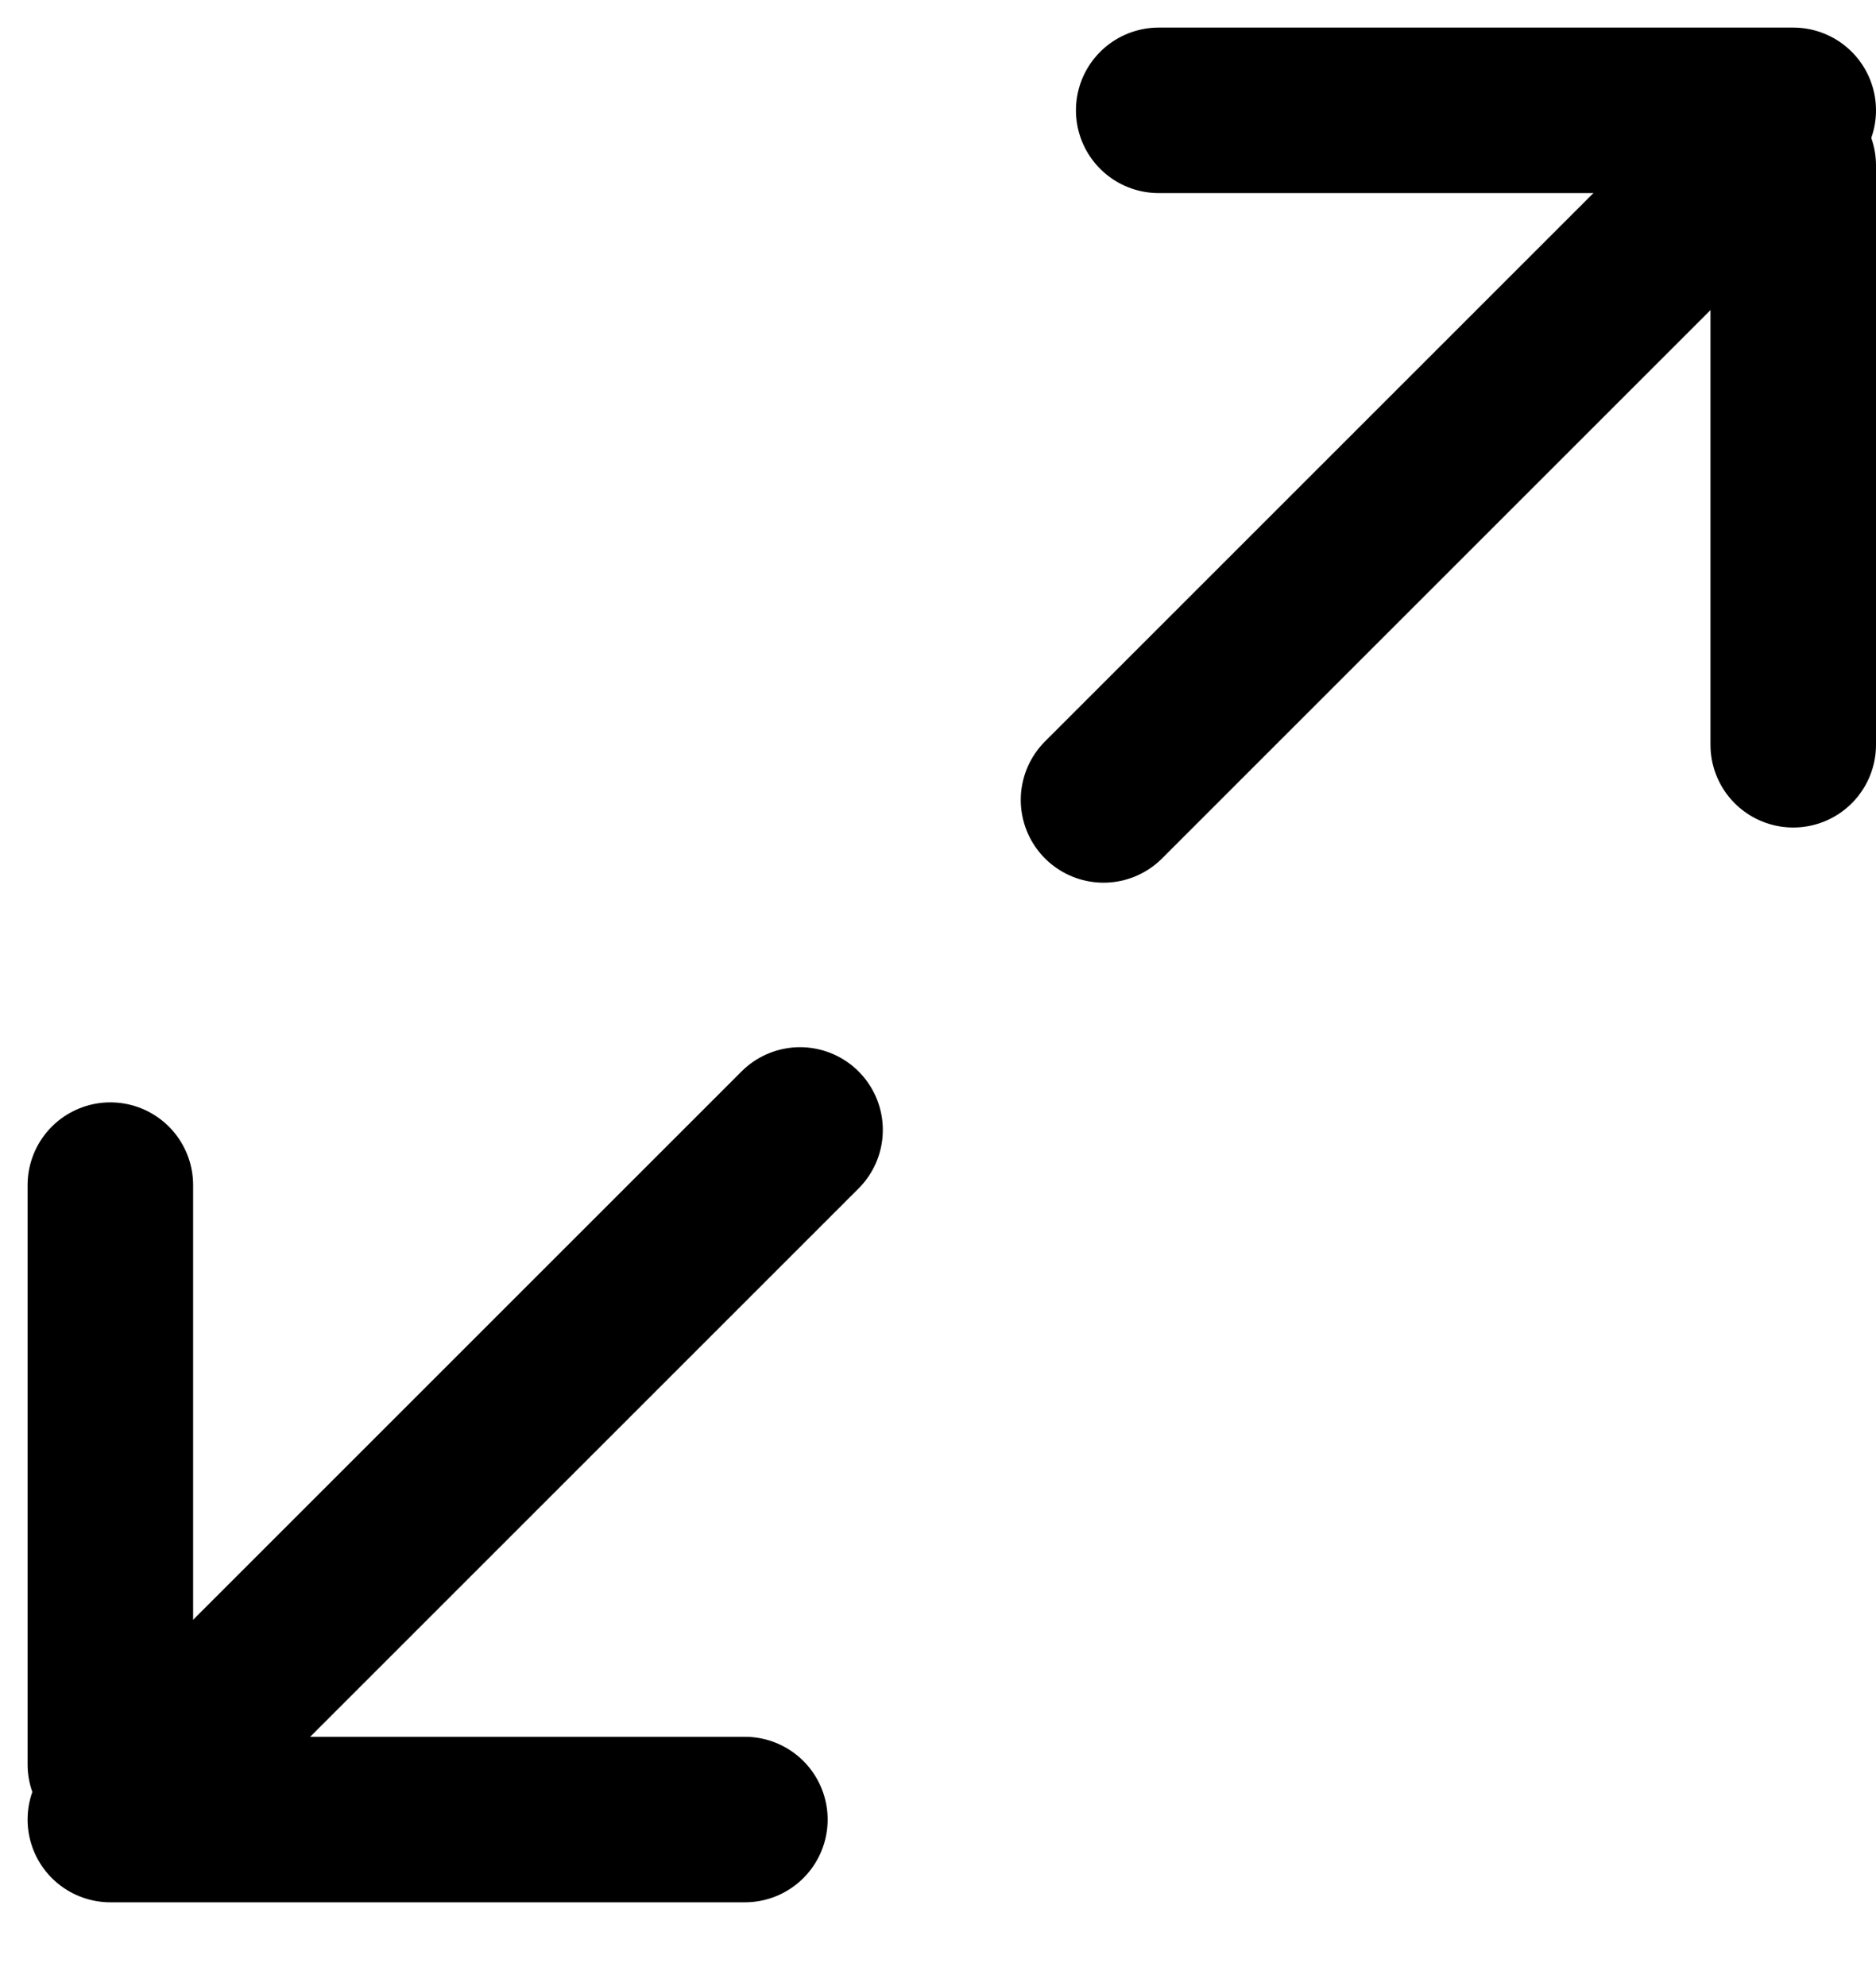 <svg width="17" height="18" viewBox="0 0 17 18" fill="none"
    xmlns="http://www.w3.org/2000/svg">
    <path d="M6.75 16.491L1 16.491" stroke="currentColor" stroke-width="1.5" stroke-linecap="round"/>
    <path d="M7.25 10.241L1.25 16.241" stroke="currentColor" stroke-width="1.5" stroke-linecap="round"/>
    <path d="M1 10.741L1 15.991" stroke="currentColor" stroke-width="1.5" stroke-linecap="round"/>
    <path d="M10.5 1L16.25 1" stroke="currentColor" stroke-width="1.5" stroke-linecap="round"/>
    <path d="M10 7.25L16 1.25" stroke="currentColor" stroke-width="1.5" stroke-linecap="round"/>
    <path d="M16.25 6.75L16.25 1.5" stroke="currentColor" stroke-width="1.5" stroke-linecap="round"/>
</svg>
